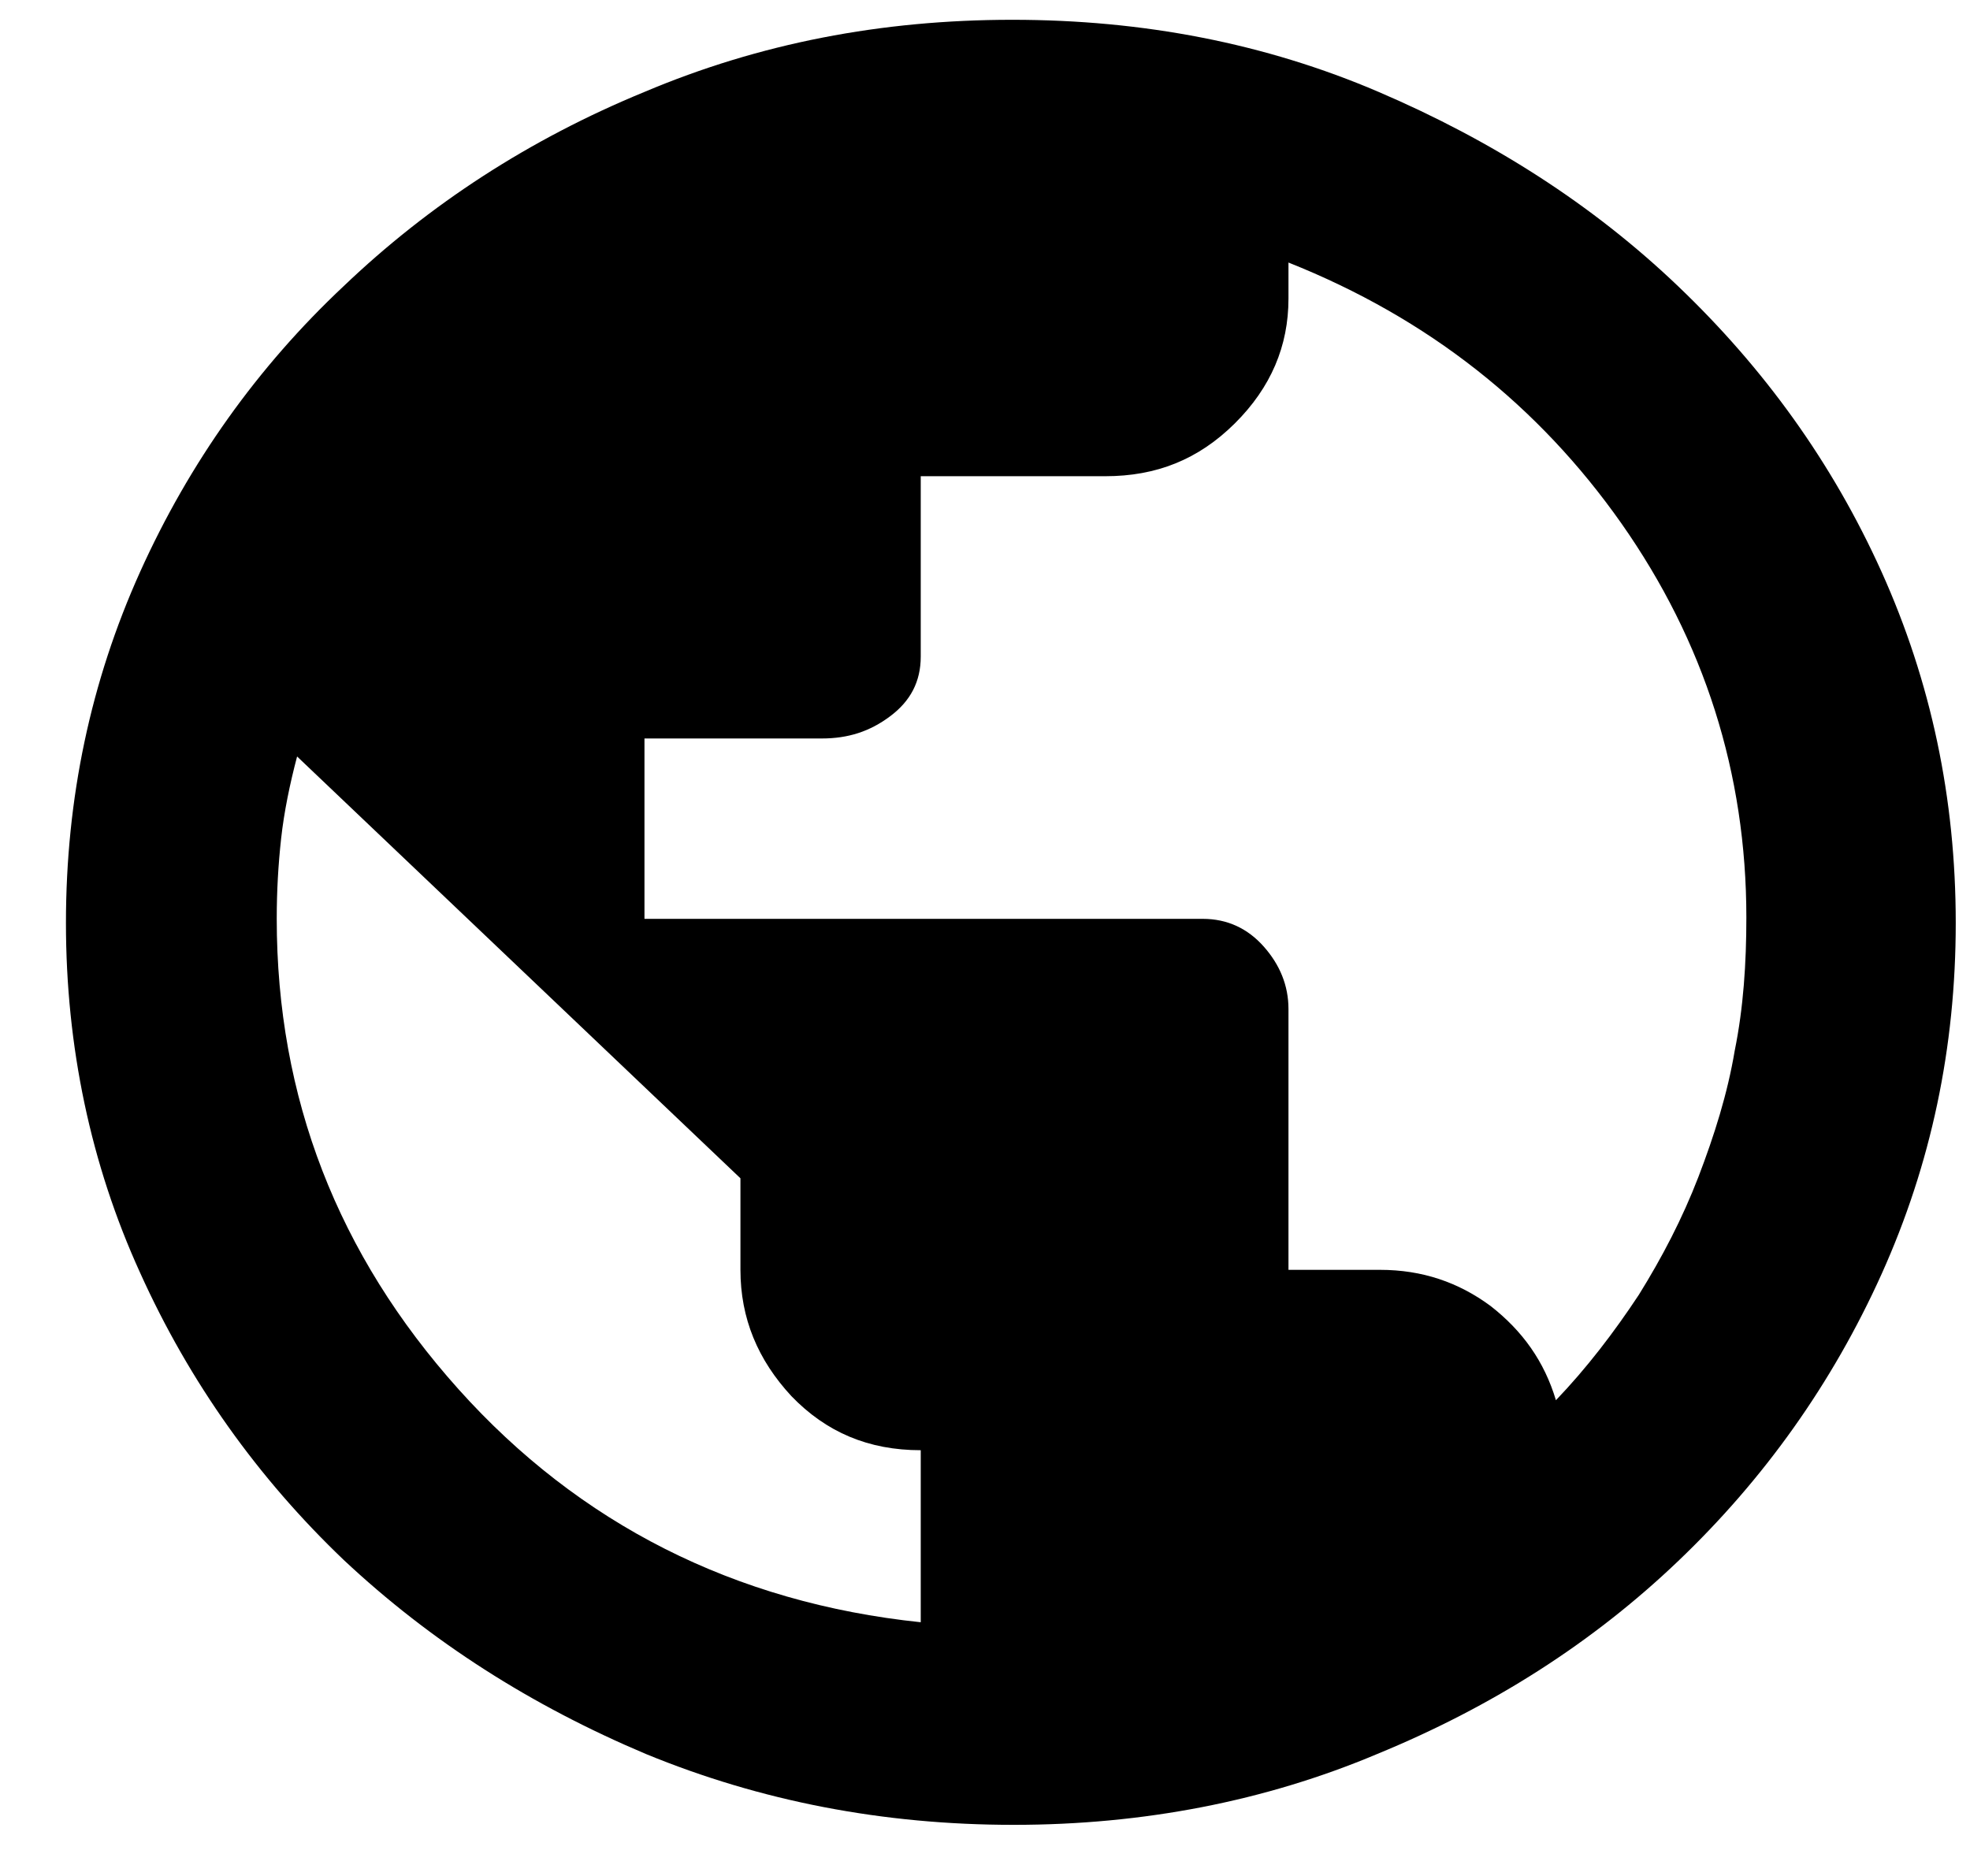 <svg width="21" height="20" viewBox="0 0 21 20" fill="none" xmlns="http://www.w3.org/2000/svg">
<path d="M10.806 19.455C9.412 19.455 8.11 19.203 6.886 18.7C5.662 18.183 4.593 17.502 3.663 16.63C2.749 15.757 2.02 14.736 1.493 13.568C0.967 12.414 0.703 11.157 0.703 9.84C0.703 8.509 0.967 7.266 1.493 6.098C2.02 4.929 2.749 3.909 3.663 3.051C4.577 2.178 5.646 1.483 6.87 0.98C8.095 0.462 9.396 0.211 10.791 0.211C12.186 0.211 13.487 0.462 14.696 0.98C15.905 1.498 16.974 2.178 17.888 3.051C18.802 3.924 19.531 4.929 20.058 6.098C20.584 7.266 20.848 8.509 20.848 9.84C20.848 11.171 20.584 12.414 20.058 13.582C19.531 14.751 18.802 15.772 17.888 16.644C16.974 17.517 15.905 18.197 14.68 18.7C13.487 19.203 12.186 19.455 10.806 19.455ZM9.815 17.295V15.461C9.257 15.461 8.807 15.269 8.436 14.884C8.079 14.499 7.893 14.056 7.893 13.538V12.562L3.167 8.065C3.089 8.361 3.028 8.657 2.997 8.938C2.966 9.219 2.95 9.5 2.95 9.796C2.95 11.704 3.601 13.375 4.887 14.81C6.173 16.245 7.831 17.088 9.815 17.295ZM16.586 14.928C16.912 14.588 17.206 14.204 17.47 13.804C17.718 13.405 17.934 12.991 18.105 12.547C18.275 12.103 18.415 11.66 18.492 11.201C18.585 10.742 18.616 10.269 18.616 9.781C18.616 8.243 18.167 6.838 17.284 5.58C16.4 4.323 15.223 3.391 13.735 2.799V3.184C13.735 3.687 13.549 4.131 13.162 4.515C12.774 4.9 12.325 5.077 11.783 5.077H9.815V7C9.815 7.266 9.706 7.474 9.489 7.636C9.272 7.799 9.04 7.873 8.761 7.873H6.87V9.796H12.821C13.084 9.796 13.301 9.899 13.472 10.092C13.642 10.284 13.735 10.506 13.735 10.757V13.538H14.711C15.161 13.538 15.548 13.671 15.889 13.923C16.23 14.189 16.462 14.514 16.586 14.928Z" fill="black"/>
</svg>
